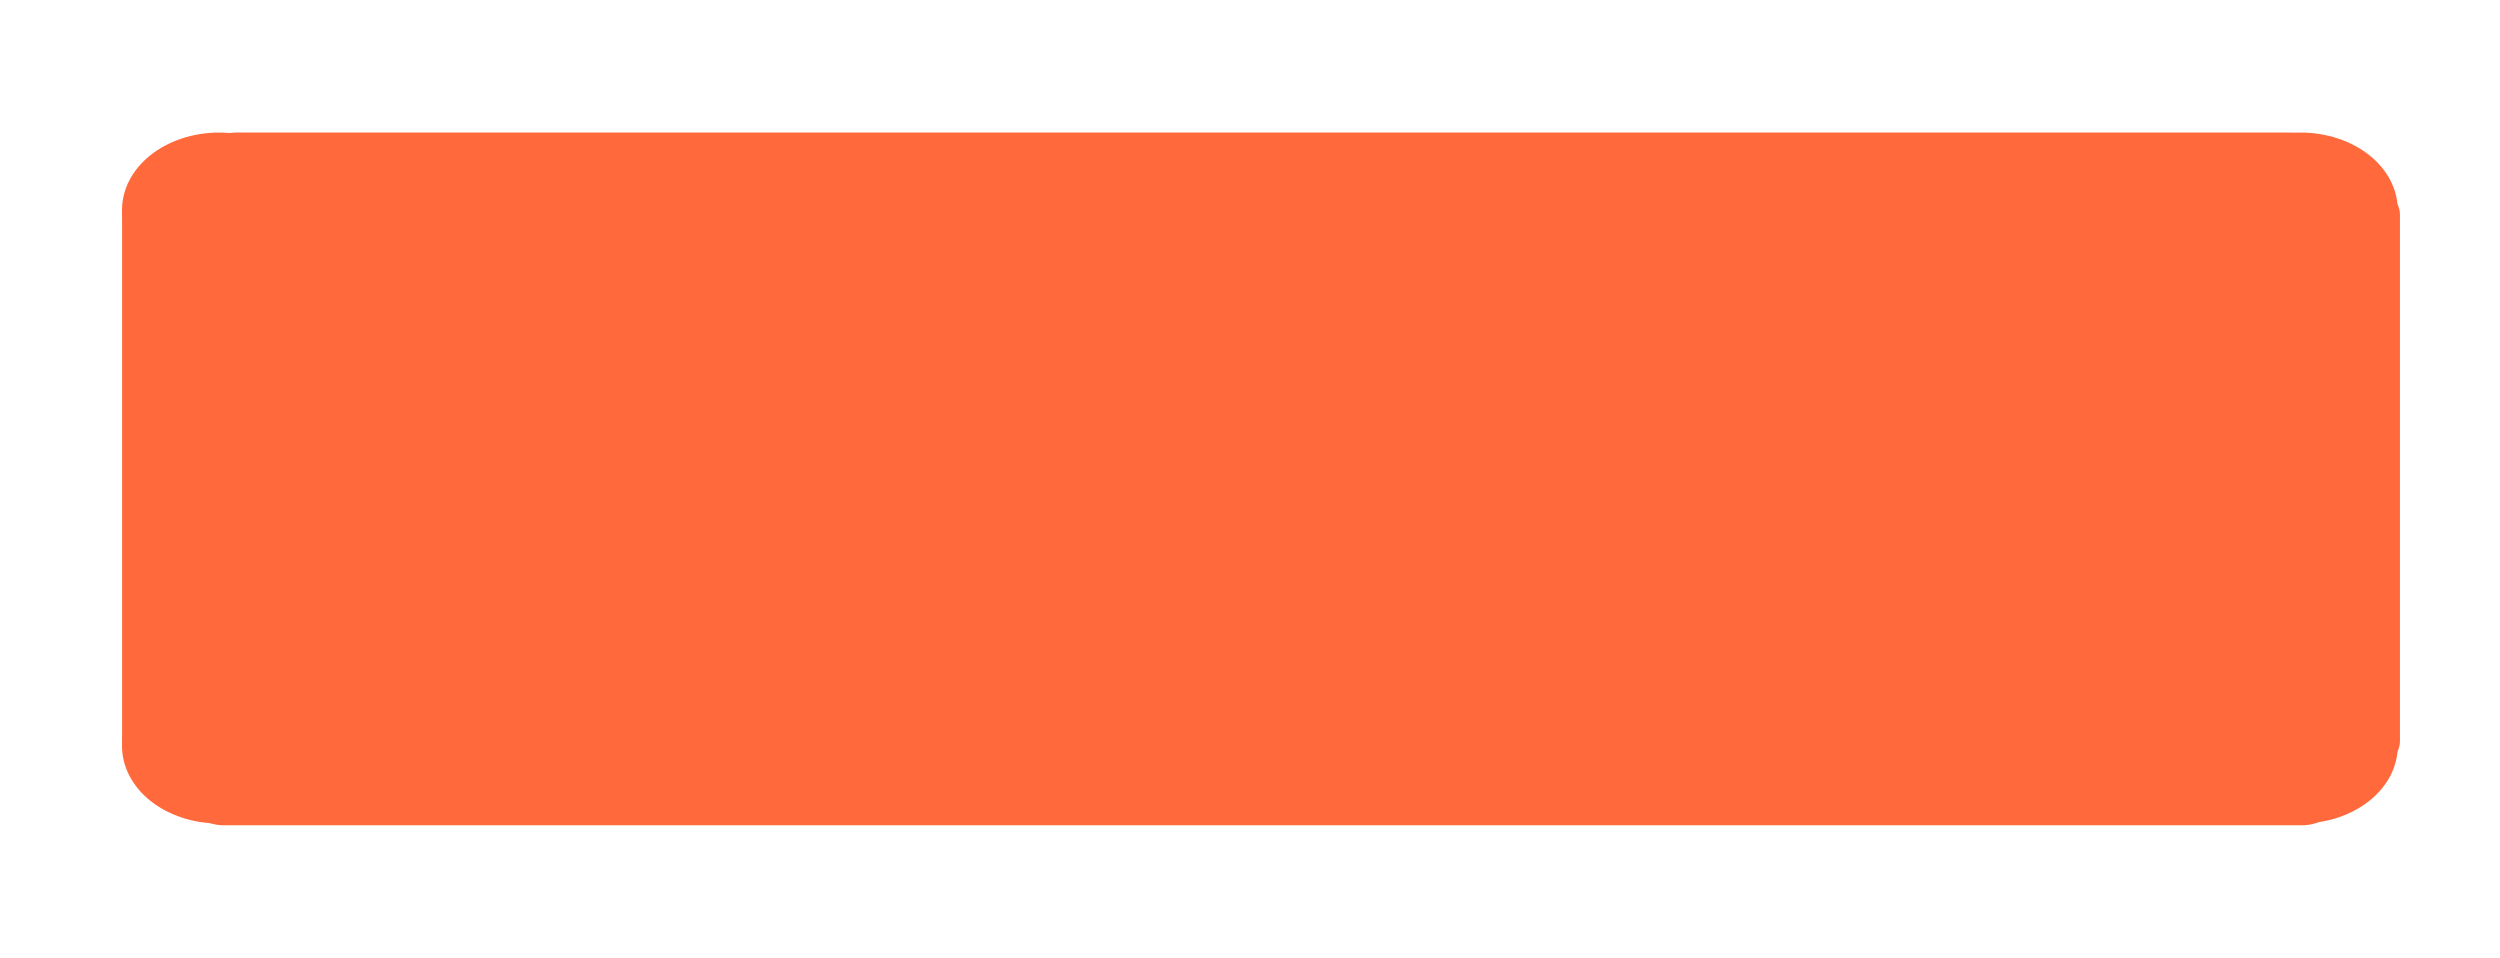 <?xml version="1.0" encoding="UTF-8"?>
<svg xmlns="http://www.w3.org/2000/svg" xmlns:xlink="http://www.w3.org/1999/xlink" width="261pt" height="100pt" viewBox="0 0 261 100" version="1.1">
<g id="surface1">
<path style=" stroke:none;fill-rule:nonzero;fill:rgb(100%,41.176%,23.137%);fill-opacity:1;" d="M 31.012 16.668 C 30.348 16.668 29.688 16.719 29.039 16.82 C 28.387 16.926 27.754 17.078 27.141 17.281 C 26.527 17.484 25.945 17.734 25.395 18.027 C 24.84 18.32 24.328 18.656 23.859 19.031 C 23.391 19.406 22.969 19.812 22.602 20.254 C 22.234 20.695 21.922 21.16 21.668 21.648 C 21.414 22.141 21.223 22.645 21.09 23.164 C 20.961 23.684 20.898 24.211 20.898 24.738 C 20.898 25.27 20.961 25.793 21.09 26.316 C 21.223 26.832 21.414 27.34 21.668 27.828 C 21.922 28.316 22.234 28.785 22.602 29.223 C 22.969 29.664 23.391 30.074 23.859 30.445 C 24.328 30.824 24.84 31.156 25.395 31.449 C 25.945 31.746 26.527 31.996 27.141 32.195 C 27.754 32.398 28.387 32.555 29.039 32.656 C 29.688 32.762 30.348 32.812 31.012 32.812 C 31.676 32.812 32.332 32.762 32.984 32.656 C 33.633 32.555 34.27 32.398 34.883 32.195 C 35.496 31.996 36.078 31.746 36.633 31.449 C 37.184 31.156 37.691 30.824 38.164 30.445 C 38.633 30.074 39.051 29.664 39.422 29.223 C 39.789 28.785 40.102 28.316 40.355 27.828 C 40.609 27.34 40.801 26.832 40.93 26.316 C 41.059 25.793 41.125 25.27 41.125 24.738 C 41.125 24.211 41.059 23.684 40.93 23.164 C 40.801 22.645 40.609 22.141 40.355 21.648 C 40.102 21.16 39.789 20.695 39.422 20.254 C 39.051 19.812 38.633 19.406 38.164 19.031 C 37.691 18.656 37.184 18.32 36.633 18.027 C 36.078 17.734 35.496 17.484 34.883 17.281 C 34.27 17.078 33.633 16.926 32.984 16.82 C 32.332 16.719 31.676 16.668 31.012 16.668 Z M 31.012 16.668 "/>
<path style=" stroke:none;fill-rule:nonzero;fill:rgb(100%,41.176%,23.137%);fill-opacity:1;" d="M 209.312 80.359 L 16.48 80.359 C 14.422 80.359 12.746 79.016 12.746 77.367 L 12.746 22.414 C 12.746 20.766 14.422 19.422 16.48 19.422 L 209.312 19.422 C 211.371 19.422 213.047 20.766 213.047 22.414 L 213.047 77.367 C 213.047 79.016 211.371 80.359 209.312 80.359 Z M 209.312 80.359 "/>
<path style=" stroke:none;fill-rule:nonzero;fill:rgb(100%,41.176%,23.137%);fill-opacity:1;" d="M 22.852 69.824 C 22.188 69.824 21.531 69.875 20.879 69.98 C 20.227 70.082 19.594 70.238 18.984 70.438 C 18.367 70.641 17.789 70.891 17.234 71.184 C 16.684 71.48 16.168 71.812 15.699 72.188 C 15.23 72.562 14.812 72.973 14.441 73.41 C 14.074 73.852 13.762 74.316 13.508 74.809 C 13.254 75.297 13.062 75.805 12.934 76.32 C 12.805 76.844 12.738 77.367 12.738 77.898 C 12.738 78.426 12.805 78.953 12.934 79.469 C 13.062 79.992 13.254 80.496 13.508 80.988 C 13.762 81.477 14.074 81.941 14.441 82.383 C 14.812 82.824 15.23 83.23 15.699 83.605 C 16.168 83.98 16.684 84.316 17.234 84.609 C 17.789 84.902 18.367 85.152 18.984 85.355 C 19.594 85.559 20.227 85.711 20.879 85.816 C 21.531 85.918 22.188 85.969 22.852 85.969 C 23.516 85.969 24.172 85.918 24.824 85.816 C 25.477 85.711 26.109 85.559 26.723 85.355 C 27.336 85.152 27.918 84.902 28.473 84.609 C 29.023 84.316 29.535 83.98 30.004 83.605 C 30.473 83.23 30.891 82.824 31.262 82.383 C 31.629 81.941 31.941 81.477 32.195 80.988 C 32.453 80.496 32.641 79.992 32.77 79.469 C 32.898 78.953 32.965 78.426 32.965 77.898 C 32.965 77.367 32.898 76.844 32.77 76.32 C 32.641 75.805 32.453 75.297 32.195 74.809 C 31.941 74.316 31.629 73.852 31.262 73.41 C 30.891 72.973 30.473 72.562 30.004 72.188 C 29.535 71.812 29.023 71.48 28.473 71.184 C 27.918 70.891 27.336 70.641 26.723 70.438 C 26.109 70.238 25.477 70.082 24.824 69.98 C 24.172 69.875 23.516 69.824 22.852 69.824 Z M 22.852 69.824 "/>
<path style=" stroke:none;fill-rule:nonzero;fill:rgb(100%,41.176%,23.137%);fill-opacity:1;" d="M 240.207 69.824 C 239.547 69.824 238.887 69.875 238.234 69.98 C 237.586 70.082 236.953 70.238 236.336 70.438 C 235.727 70.641 235.141 70.891 234.59 71.184 C 234.035 71.48 233.527 71.812 233.059 72.188 C 232.59 72.562 232.168 72.973 231.801 73.41 C 231.43 73.852 231.117 74.316 230.867 74.809 C 230.609 75.297 230.418 75.805 230.289 76.32 C 230.16 76.844 230.094 77.367 230.094 77.898 C 230.094 78.426 230.16 78.953 230.289 79.469 C 230.418 79.992 230.609 80.496 230.867 80.988 C 231.117 81.477 231.43 81.941 231.801 82.383 C 232.168 82.824 232.59 83.23 233.059 83.605 C 233.527 83.98 234.035 84.316 234.59 84.609 C 235.141 84.902 235.727 85.152 236.336 85.355 C 236.953 85.559 237.586 85.711 238.234 85.816 C 238.887 85.918 239.547 85.969 240.207 85.969 C 240.871 85.969 241.531 85.918 242.184 85.816 C 242.832 85.711 243.465 85.559 244.078 85.355 C 244.691 85.152 245.277 84.902 245.824 84.609 C 246.379 84.316 246.891 83.98 247.359 83.605 C 247.832 83.23 248.25 82.824 248.617 82.383 C 248.988 81.941 249.301 81.477 249.555 80.988 C 249.805 80.496 250 79.992 250.129 79.469 C 250.258 78.953 250.32 78.426 250.32 77.898 C 250.32 77.367 250.258 76.844 250.129 76.32 C 250 75.805 249.805 75.297 249.555 74.809 C 249.301 74.316 248.988 73.852 248.617 73.41 C 248.25 72.973 247.832 72.562 247.359 72.188 C 246.891 71.812 246.379 71.48 245.824 71.184 C 245.277 70.891 244.691 70.641 244.078 70.438 C 243.465 70.238 242.832 70.082 242.184 69.98 C 241.531 69.875 240.871 69.824 240.207 69.824 Z M 240.207 69.824 "/>
<path style=" stroke:none;fill-rule:nonzero;fill:rgb(100%,41.176%,23.137%);fill-opacity:1;" d="M 240.207 13.84 C 239.547 13.84 238.887 13.891 238.234 13.996 C 237.586 14.102 236.953 14.254 236.336 14.457 C 235.727 14.66 235.141 14.906 234.59 15.203 C 234.035 15.496 233.527 15.832 233.059 16.207 C 232.59 16.578 232.168 16.988 231.801 17.43 C 231.43 17.867 231.117 18.336 230.867 18.824 C 230.609 19.312 230.418 19.82 230.289 20.34 C 230.16 20.859 230.094 21.383 230.094 21.914 C 230.094 22.445 230.16 22.969 230.289 23.488 C 230.418 24.012 230.609 24.516 230.867 25.004 C 231.117 25.492 231.43 25.957 231.801 26.398 C 232.168 26.84 232.59 27.246 233.059 27.625 C 233.527 27.996 234.035 28.332 234.59 28.625 C 235.141 28.918 235.727 29.168 236.336 29.371 C 236.953 29.578 237.586 29.727 238.234 29.832 C 238.887 29.934 239.547 29.984 240.207 29.984 C 240.871 29.984 241.531 29.934 242.184 29.832 C 242.832 29.727 243.465 29.578 244.078 29.371 C 244.691 29.168 245.277 28.918 245.824 28.625 C 246.379 28.332 246.891 27.996 247.359 27.625 C 247.832 27.246 248.25 26.84 248.617 26.398 C 248.988 25.957 249.301 25.492 249.555 25.004 C 249.805 24.516 250 24.012 250.129 23.488 C 250.258 22.969 250.32 22.445 250.32 21.914 C 250.32 21.383 250.258 20.859 250.129 20.34 C 250 19.82 249.805 19.312 249.555 18.824 C 249.301 18.336 248.988 17.867 248.617 17.43 C 248.25 16.988 247.832 16.578 247.359 16.207 C 246.891 15.832 246.379 15.496 245.824 15.203 C 245.277 14.906 244.691 14.66 244.078 14.457 C 243.465 14.254 242.832 14.102 242.184 13.996 C 241.531 13.891 240.871 13.84 240.207 13.84 Z M 240.207 13.84 "/>
<path style=" stroke:none;fill-rule:nonzero;fill:rgb(100%,41.176%,23.137%);fill-opacity:1;" d="M 239.012 59.672 L 24.633 59.672 C 22.574 59.672 20.898 58.336 20.898 56.691 L 20.898 16.82 C 20.898 15.18 22.574 13.84 24.633 13.84 L 239.012 13.84 C 241.07 13.84 242.746 15.18 242.746 16.82 L 242.746 56.691 C 242.746 58.336 241.07 59.672 239.012 59.672 Z M 239.012 59.672 "/>
<path style=" stroke:none;fill-rule:nonzero;fill:rgb(100%,41.176%,23.137%);fill-opacity:1;" d="M 246.824 80.359 L 196.875 80.359 C 194.82 80.359 193.145 79.016 193.145 77.367 L 193.145 22.414 C 193.145 20.766 194.82 19.422 196.875 19.422 L 246.824 19.422 C 248.883 19.422 250.555 20.766 250.555 22.414 L 250.555 77.367 C 250.555 79.016 248.883 80.359 246.824 80.359 Z M 246.824 80.359 "/>
<path style=" stroke:none;fill-rule:nonzero;fill:rgb(100%,41.176%,23.137%);fill-opacity:1;" d="M 240.348 86.16 L 23.352 86.16 C 21.293 86.16 19.621 84.82 19.621 83.18 L 19.621 43.309 C 19.621 41.664 21.293 40.328 23.352 40.328 L 240.348 40.328 C 242.402 40.328 244.078 41.664 244.078 43.309 L 244.078 83.18 C 244.078 84.82 242.402 86.16 240.348 86.16 Z M 240.348 86.16 "/>
<path style=" stroke:none;fill-rule:nonzero;fill:rgb(100%,41.176%,23.137%);fill-opacity:1;" d="M 22.852 13.84 C 22.188 13.84 21.531 13.891 20.879 13.996 C 20.227 14.102 19.594 14.254 18.984 14.457 C 18.367 14.66 17.789 14.906 17.234 15.203 C 16.684 15.496 16.168 15.832 15.699 16.207 C 15.23 16.578 14.812 16.988 14.441 17.43 C 14.074 17.867 13.762 18.336 13.508 18.824 C 13.254 19.312 13.062 19.82 12.934 20.34 C 12.805 20.859 12.738 21.383 12.738 21.914 C 12.738 22.445 12.805 22.969 12.934 23.488 C 13.062 24.012 13.254 24.516 13.508 25.004 C 13.762 25.492 14.074 25.957 14.441 26.398 C 14.812 26.84 15.23 27.246 15.699 27.625 C 16.168 27.996 16.684 28.332 17.234 28.625 C 17.789 28.918 18.367 29.168 18.984 29.371 C 19.594 29.578 20.227 29.727 20.879 29.832 C 21.531 29.934 22.188 29.984 22.852 29.984 C 23.516 29.984 24.172 29.934 24.824 29.832 C 25.477 29.727 26.109 29.578 26.723 29.371 C 27.336 29.168 27.918 28.918 28.473 28.625 C 29.023 28.332 29.535 27.996 30.004 27.625 C 30.473 27.246 30.891 26.84 31.262 26.398 C 31.629 25.957 31.941 25.492 32.195 25.004 C 32.453 24.516 32.641 24.012 32.77 23.488 C 32.898 22.969 32.965 22.445 32.965 21.914 C 32.965 21.383 32.898 20.859 32.77 20.34 C 32.641 19.82 32.453 19.312 32.195 18.824 C 31.941 18.336 31.629 17.867 31.262 17.43 C 30.891 16.988 30.473 16.578 30.004 16.207 C 29.535 15.832 29.023 15.496 28.473 15.203 C 27.918 14.906 27.336 14.66 26.723 14.457 C 26.109 14.254 25.477 14.102 24.824 13.996 C 24.172 13.891 23.516 13.84 22.852 13.84 Z M 22.852 13.84 "/>
</g>
</svg>

